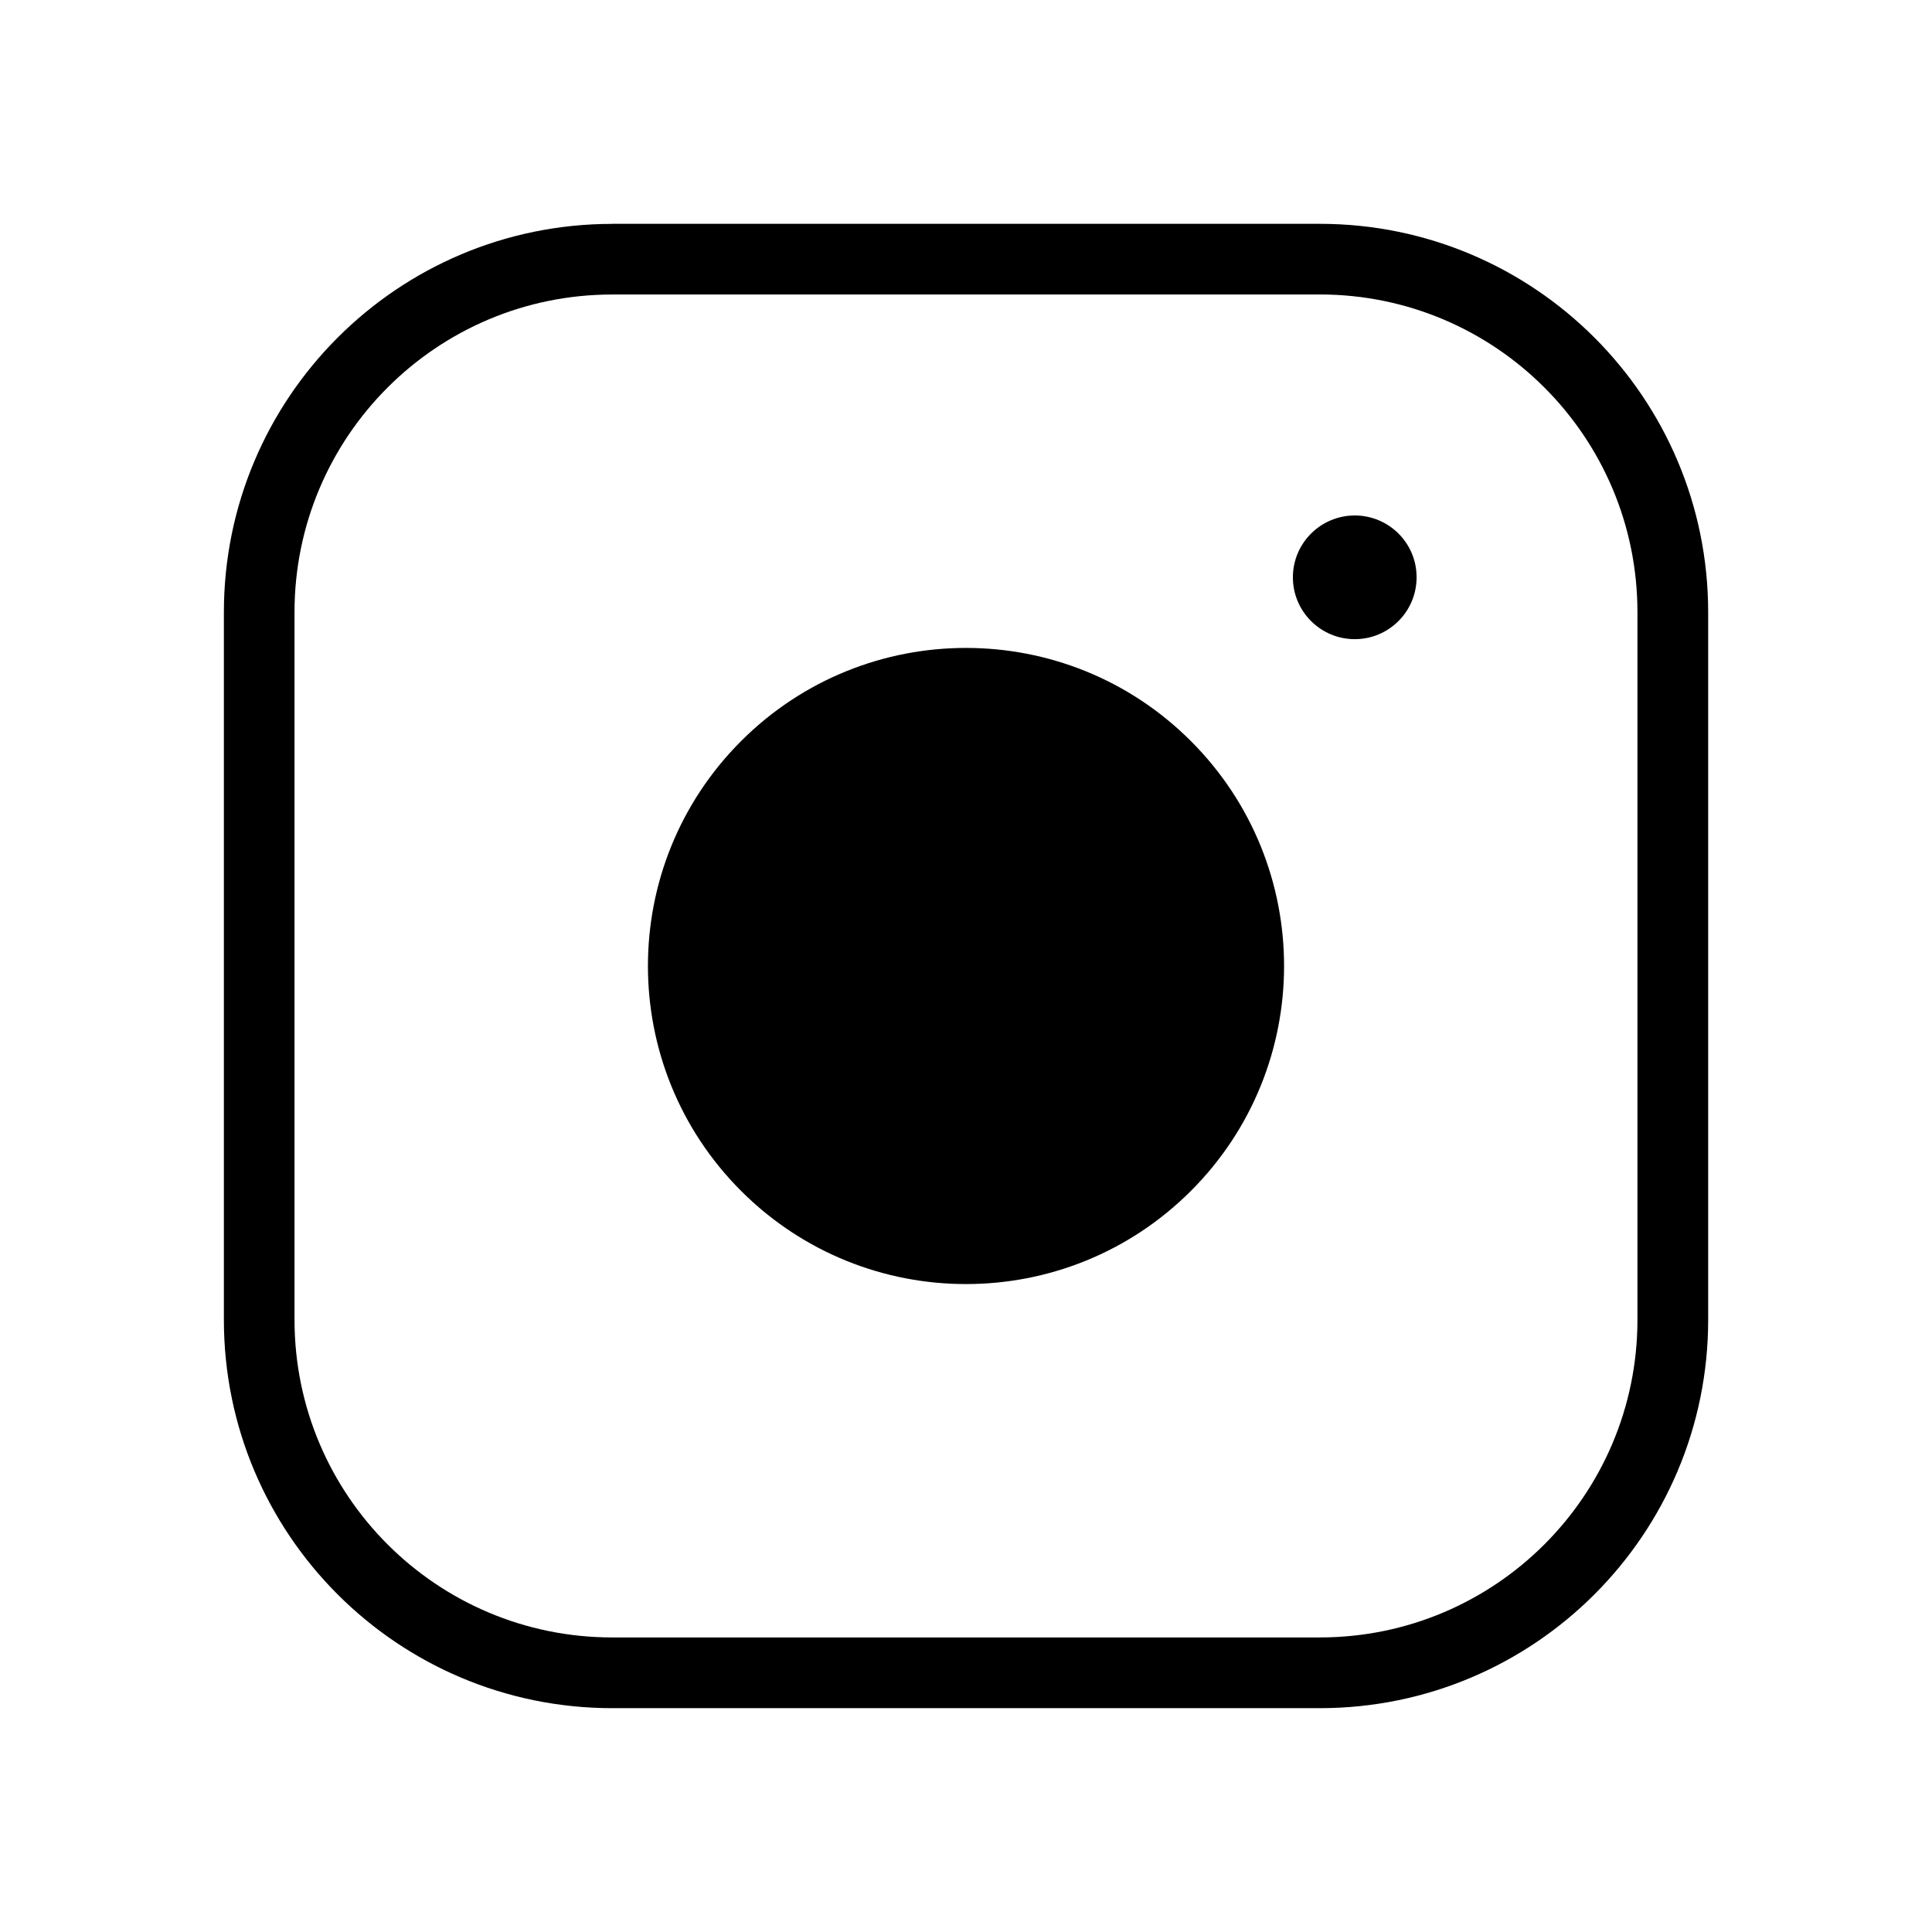 <svg
    fill="none"
    height="40"
    viewBox="0 0 41 40"
    width="40"
    xmlns="http://www.w3.org/2000/svg"
  >
    <path
      clipRule="evenodd"
      d="m12.993 5.75c-3.726 0-6.743 3.019-6.743 6.743v15.013c0 3.726 3.019 6.743 6.743 6.743h15.013c3.726 0 6.743-3.019 6.743-6.742v-15.015c0-3.726-3.019-6.743-6.742-6.743zm0-1.5h15.015c4.551 0 8.242 3.689 8.242 8.243v15.015c0 4.551-3.689 8.242-8.243 8.242h-15.013c-4.552 0-8.243-3.689-8.243-8.243v-15.013c0-4.552 3.689-8.243 8.243-8.243zm15.75 6.189c-.72.005-1.306.589-1.306 1.313 0 .727.592 1.312 1.313 1.312.723 0 1.31-.585 1.312-1.308v-.004h-.75l.75.004c.004-.732-.59-1.317-1.312-1.317h-.002-.002-.002zm-11.955 5.849c2.05-2.05 5.374-2.05 7.425 0 2.05 2.05 2.05 5.374 0 7.425-2.05 2.05-5.374 2.05-7.425 0-2.05-2.05-2.05-5.374 0-7.425zm-1.061-1.061c2.636-2.636 6.91-2.636 9.546 0 2.636 2.636 2.636 6.91 0 9.546-2.636 2.636-6.91 2.636-9.546 0-2.636-2.636-2.636-6.91 0-9.546z"
      fill="currentColor"
      fillRule="evenodd"
      style="stroke:none"
    />
  </svg>

